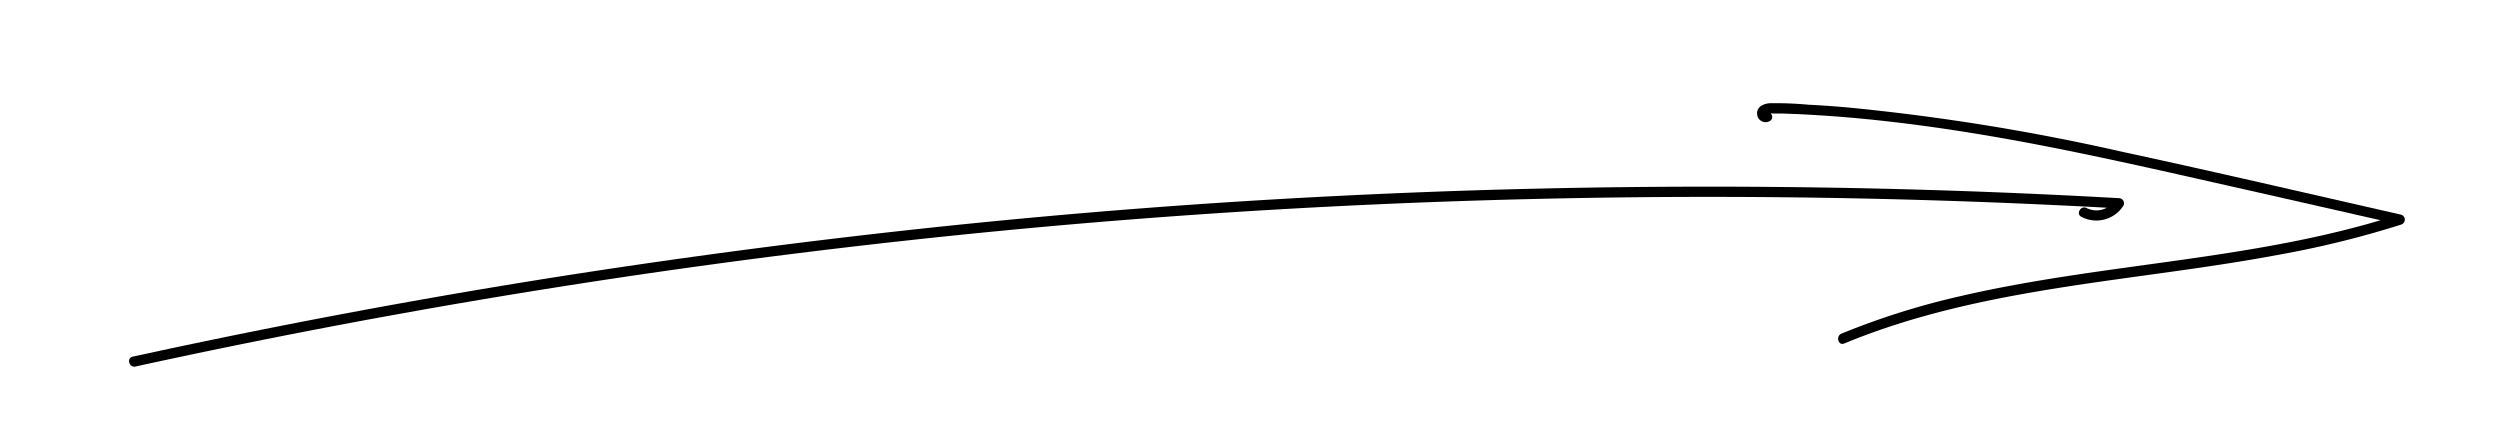 <svg id="Layer_1" data-name="Layer 1" xmlns="http://www.w3.org/2000/svg" viewBox="0 0 366 64"><title>arrow_right_b</title><path d="M19.83,53.66q27.86-6.09,56-10.69,28.31-4.63,56.84-7.75,28.2-3.09,56.53-4.68t57-1.71q28.52-.1,57,1.31c2.35.11,4.7.24,7,.37l-.64-1.13a3.18,3.18,0,0,1-4.08,1.08c-.85-.44-1.62.86-.75,1.29a4.7,4.7,0,0,0,6.12-1.61.75.75,0,0,0-.65-1.13q-28.59-1.61-57.25-1.68t-57,1.35q-28.6,1.42-57.12,4.38Q110.66,36,82.67,40.36,54.36,44.8,26.33,50.73c-2.3.48-4.6,1-6.9,1.48-.94.21-.54,1.65.4,1.45Z"/><path d="M258.32,16.42a6,6,0,0,0,1.35.2l1.22,0,1.94.07c1.62.07,3.24.17,4.86.28,3,.21,6,.49,8.94.83,6.14.7,12.24,1.65,18.32,2.75,12,2.19,23.92,5,35.84,7.67l20.35,4.62V31.43c-20.79,6.72-42.88,7-64.06,11.91a110.11,110.11,0,0,0-17.48,5.5c-.88.36-.5,1.81.39,1.45,20.23-8.38,42.38-9,63.65-13a142.41,142.41,0,0,0,17.89-4.41.76.76,0,0,0,0-1.45c-13.62-3.09-27.23-6.28-40.89-9.22a320.88,320.88,0,0,0-40.05-6.47q-2.89-.26-5.81-.41a53.66,53.66,0,0,0-5.66-.22c-.93.06-2,.53-1.87,1.62a1.23,1.23,0,0,0,1.83,1c.85-.46.09-1.75-.76-1.3Z"/></svg>
